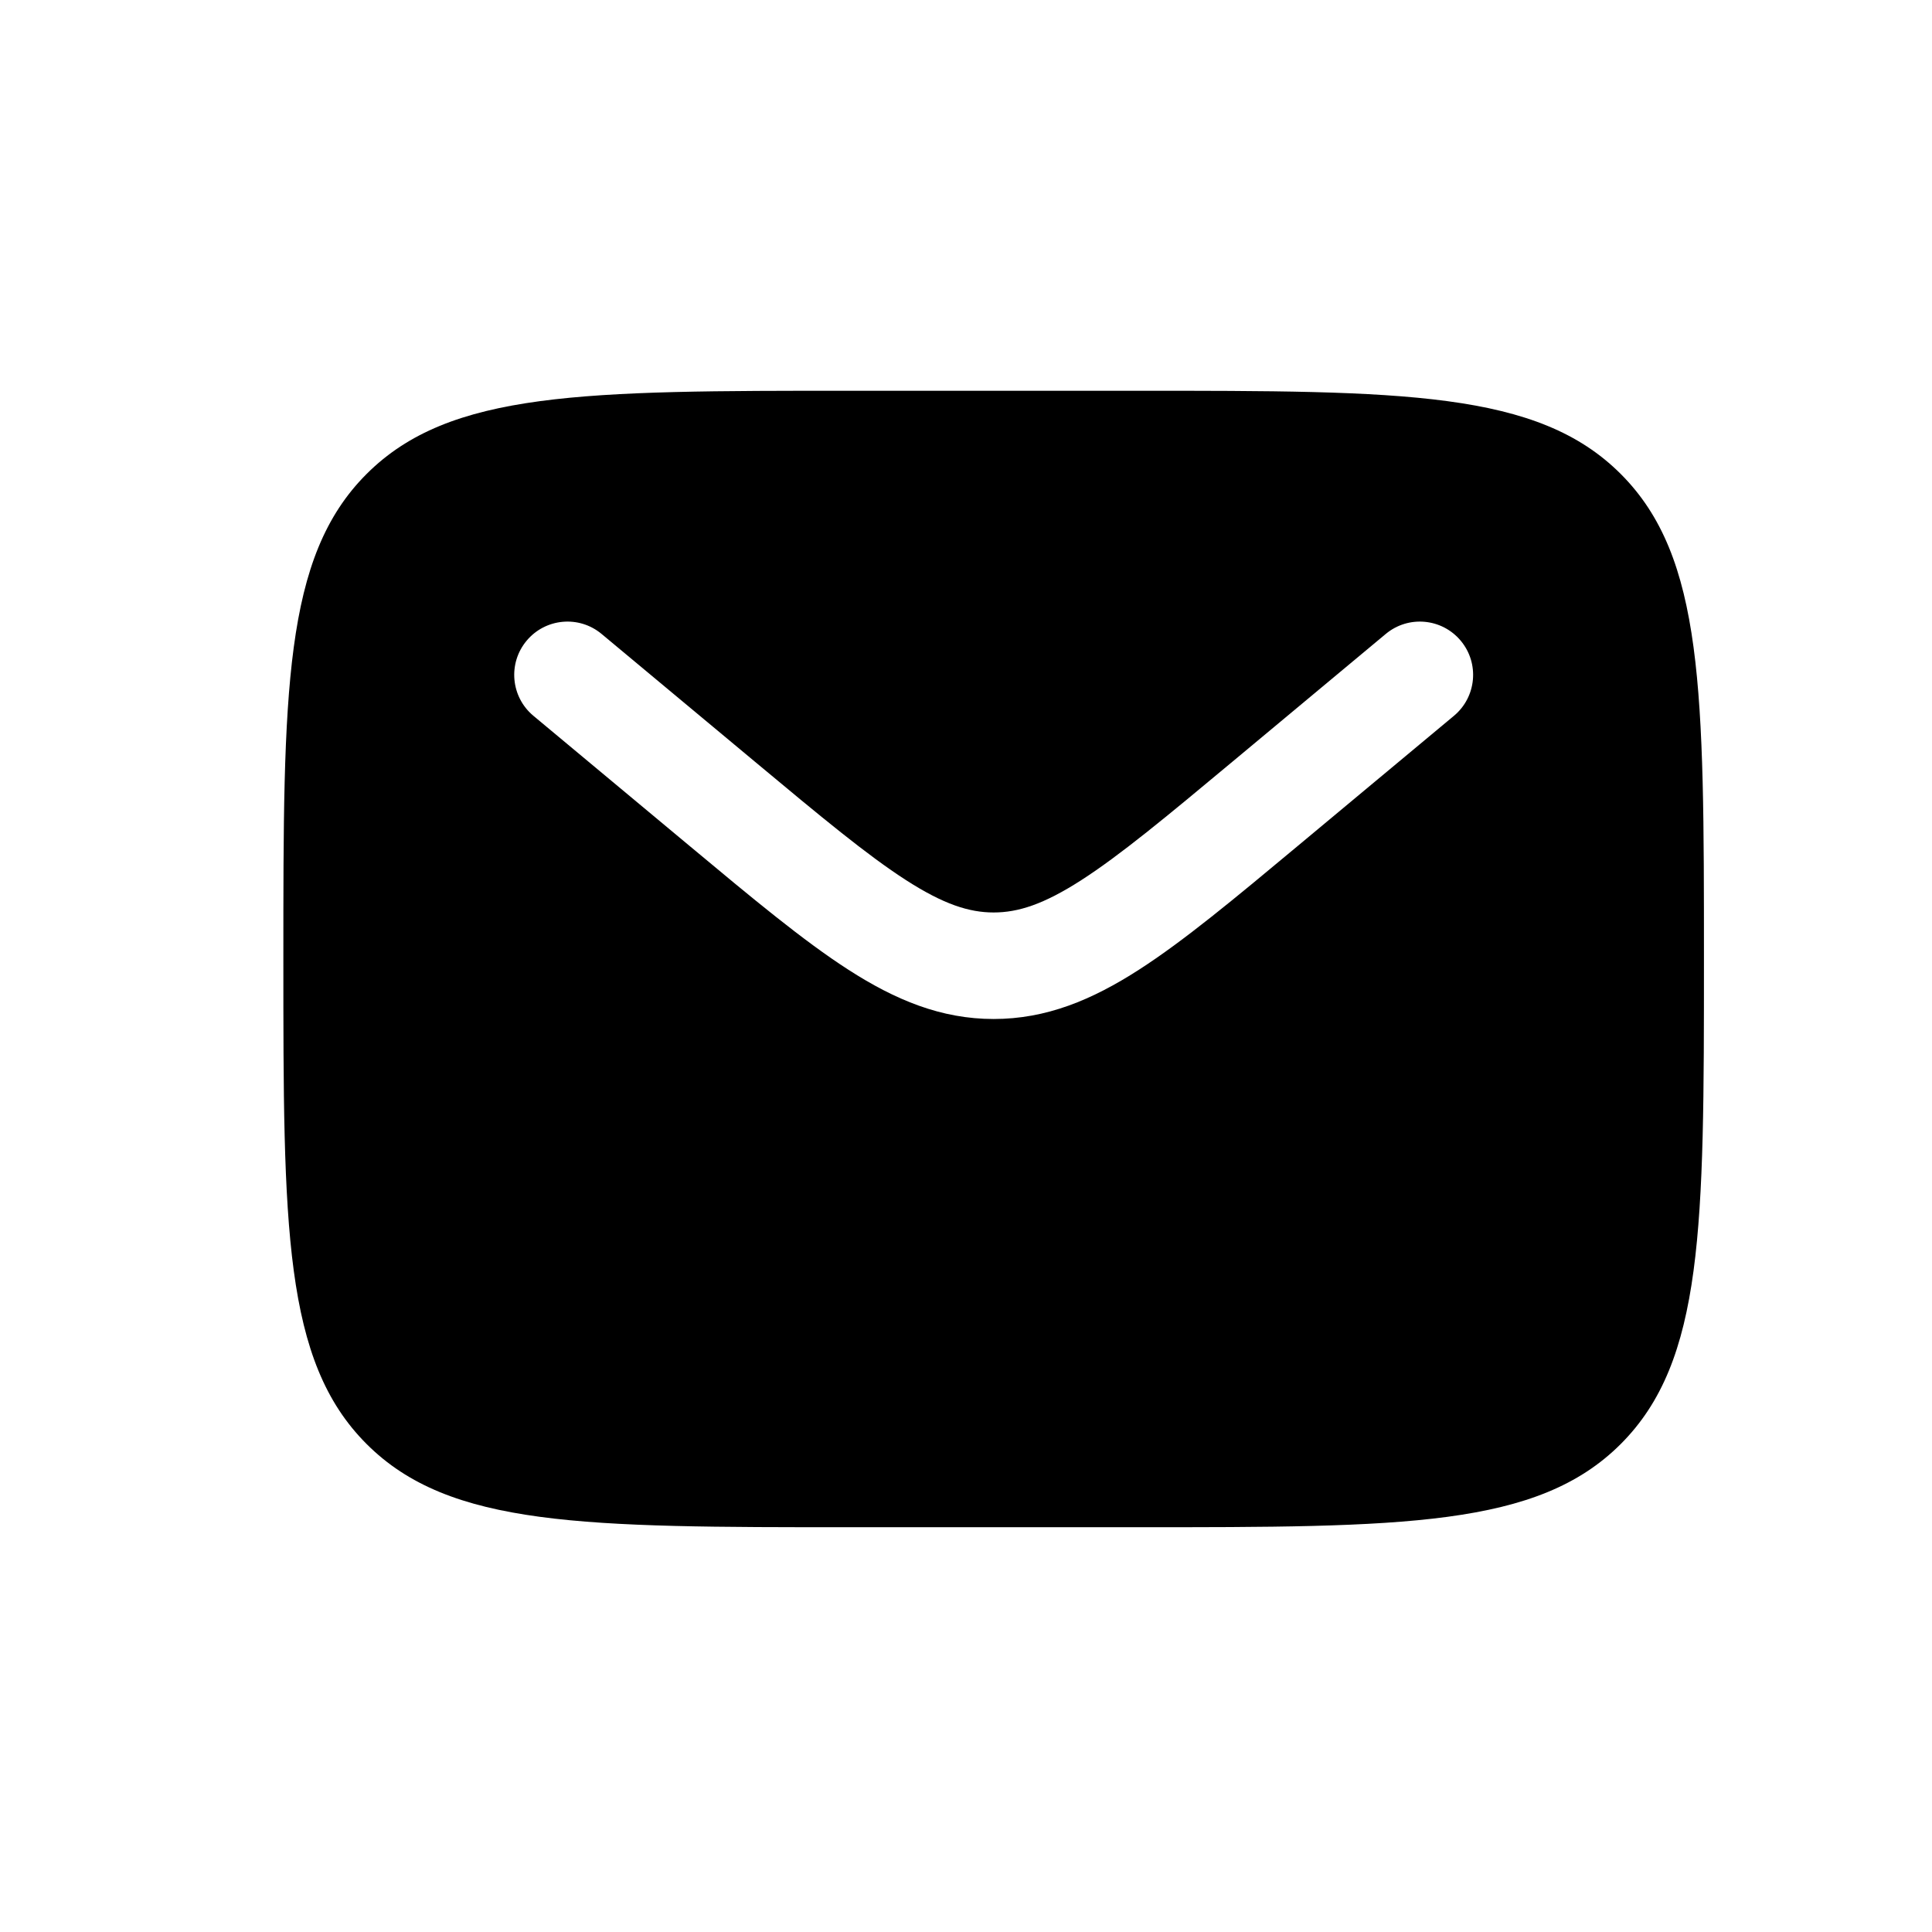 <svg width="51" height="51" viewBox="0 0 51 51" fill="none" xmlns="http://www.w3.org/2000/svg">
<path fill-rule="evenodd" clip-rule="evenodd" d="M9.677 12.512C7.48 14.708 7.48 18.244 7.48 25.315C7.48 32.386 7.48 35.922 9.677 38.118C11.874 40.315 15.409 40.315 22.48 40.315H29.98C37.051 40.315 40.587 40.315 42.784 38.118C44.98 35.922 44.98 32.386 44.98 25.315C44.98 18.244 44.98 14.708 42.784 12.512C40.587 10.315 37.051 10.315 29.98 10.315H22.48C15.409 10.315 11.874 10.315 9.677 12.512ZM38.561 16.915C39.058 17.511 38.977 18.398 38.381 18.895L34.262 22.327C32.6 23.712 31.253 24.835 30.064 25.599C28.826 26.396 27.62 26.899 26.23 26.899C24.841 26.899 23.635 26.396 22.396 25.599C21.208 24.835 19.86 23.712 18.199 22.327L14.08 18.895C13.484 18.398 13.403 17.511 13.9 16.915C14.397 16.318 15.284 16.237 15.881 16.735L19.929 20.108C21.678 21.566 22.892 22.574 23.918 23.234C24.91 23.872 25.583 24.087 26.23 24.087C26.878 24.087 27.551 23.872 28.543 23.234C29.569 22.574 30.783 21.566 32.532 20.108L36.58 16.735C37.177 16.237 38.064 16.318 38.561 16.915Z" fill="black"/>
</svg>
